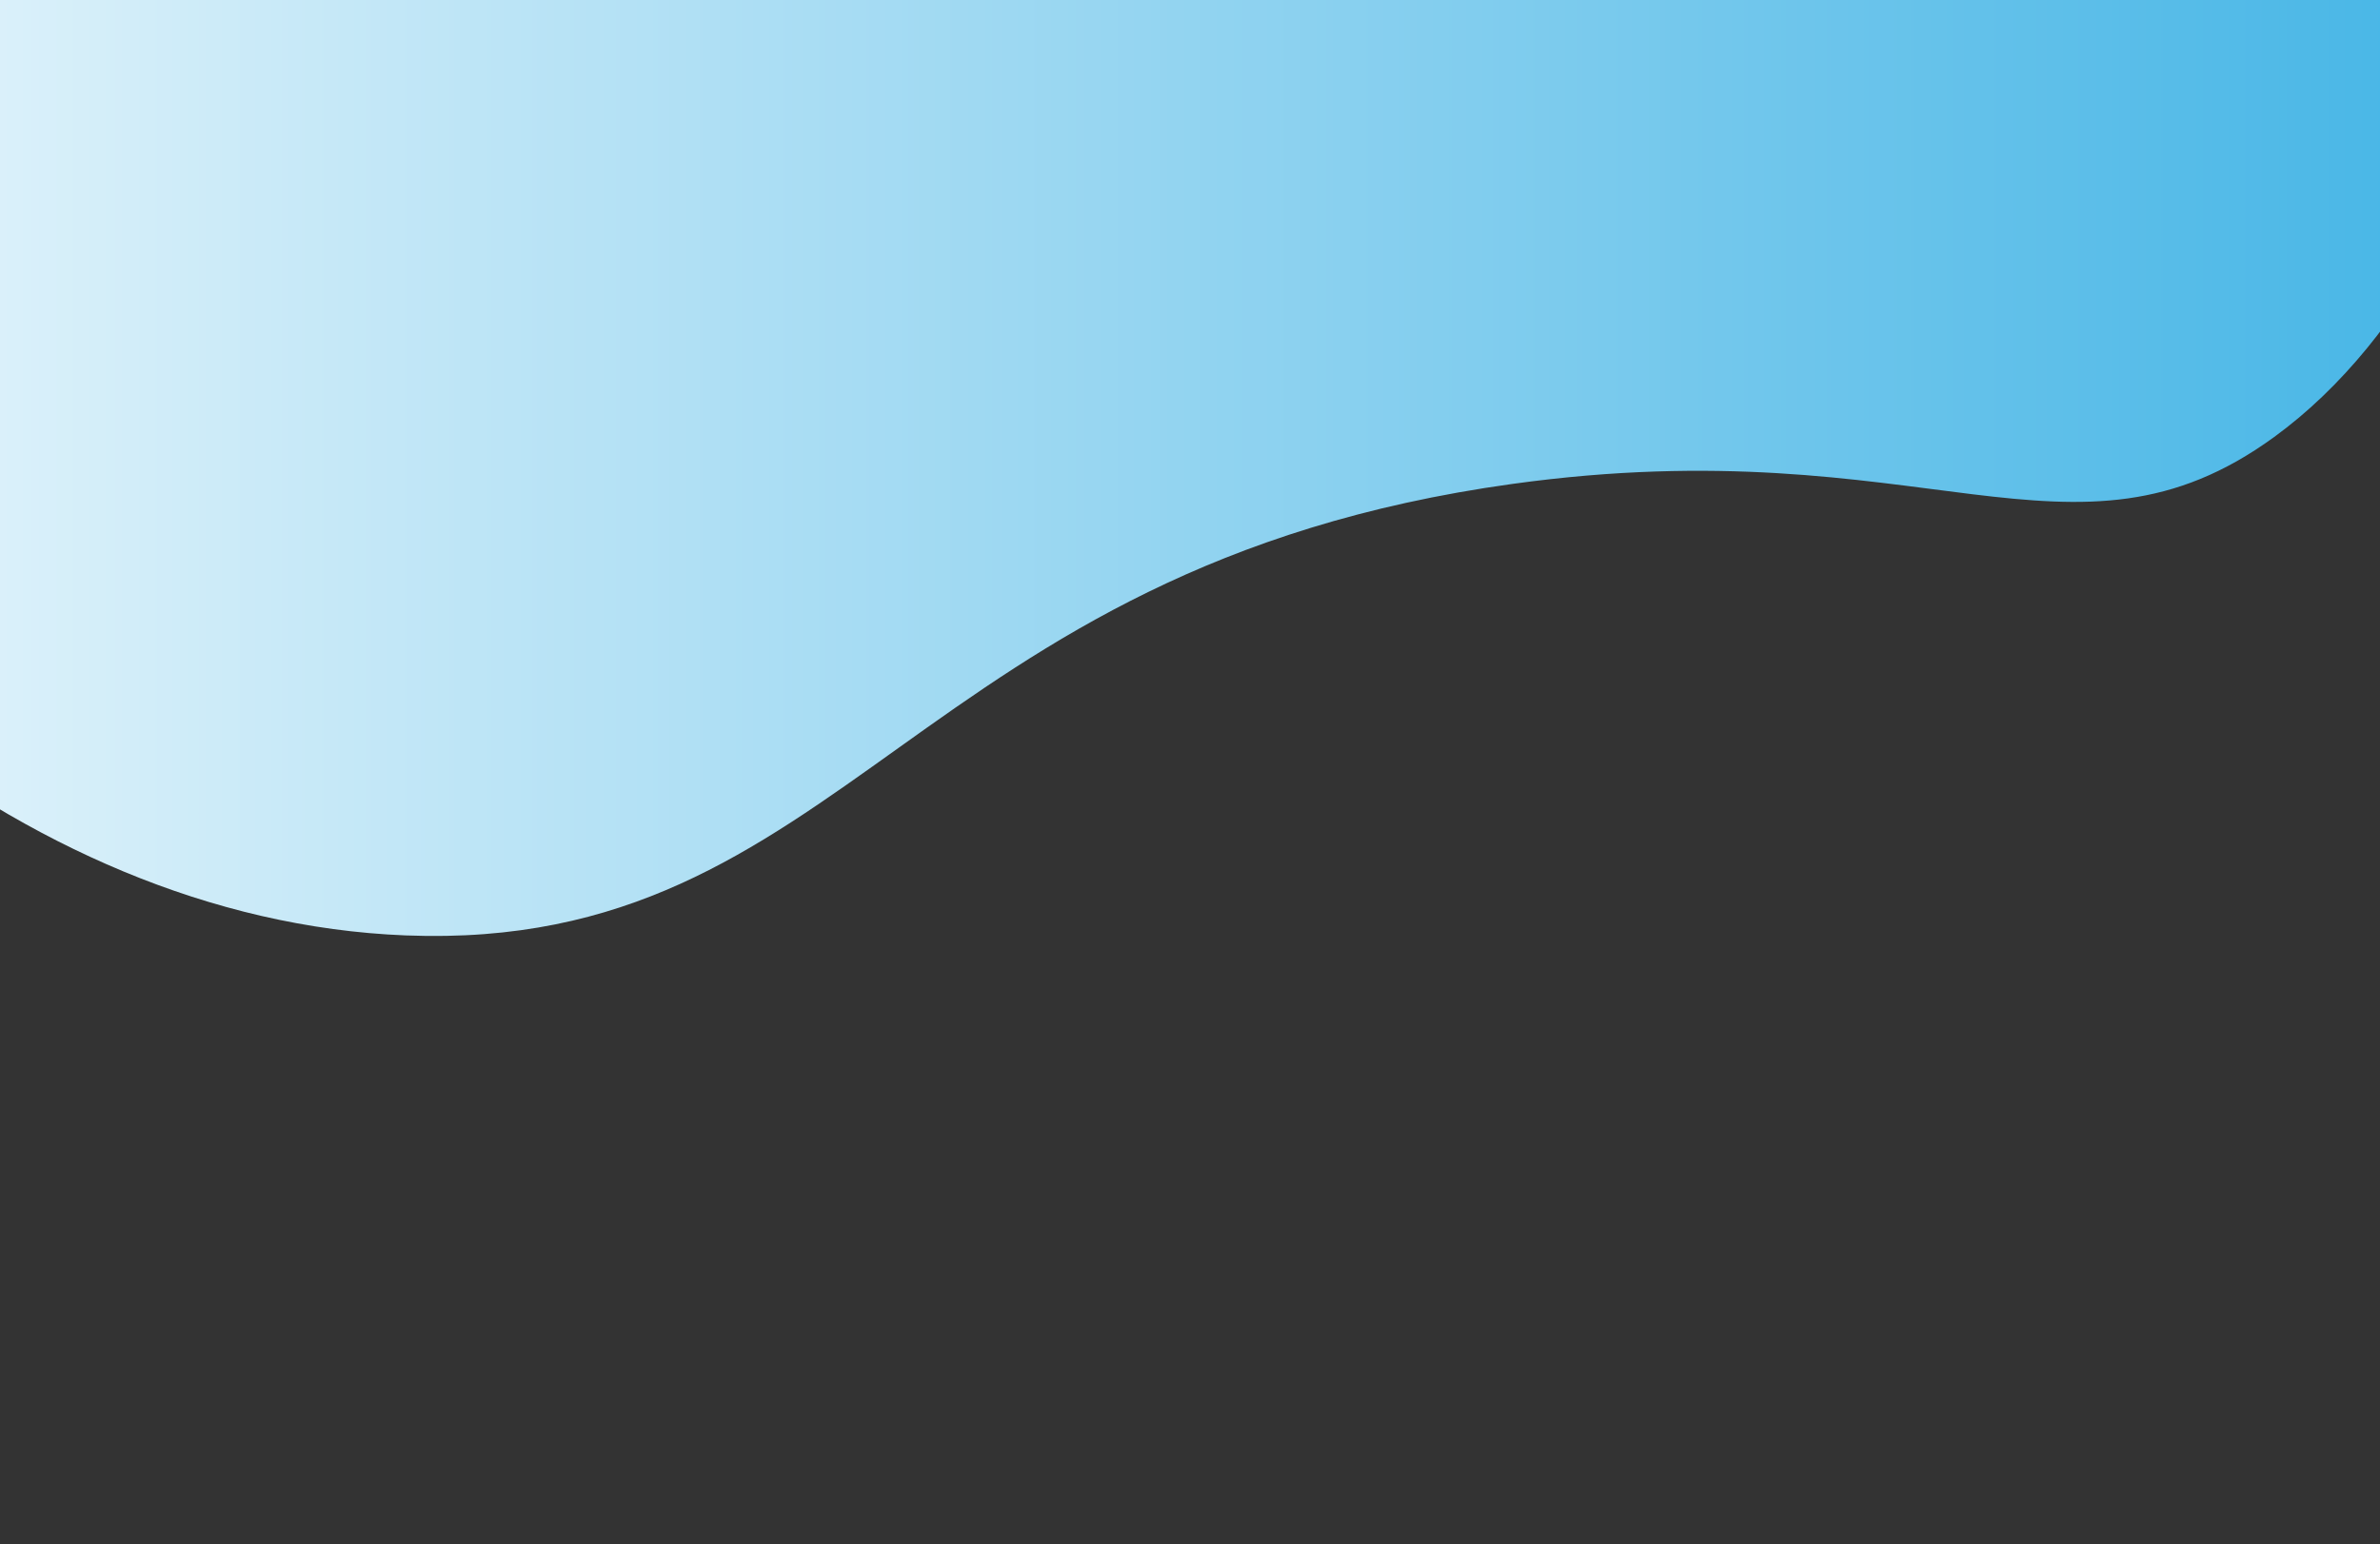 <svg id="Layer_1" data-name="Layer 1" xmlns="http://www.w3.org/2000/svg" xmlns:xlink="http://www.w3.org/1999/xlink" viewBox="0 0 1332.28 864.57"><rect x="0" y="0" width="1332.28" height="864.57" fill="#333333" stroke="none"/><defs><style>.cls-1{fill:url(#linear-gradient);}</style><linearGradient id="linear-gradient" x1="-344.78" y1="62.85" x2="1642.36" y2="62.85" gradientUnits="userSpaceOnUse"><stop offset="0" stop-color="#fff"/><stop offset="1" stop-color="#29aae2"/></linearGradient></defs><path class="cls-1" d="M-270.68,153.26C-183.91,336,8,515.09,227.18,523.68c246.73,9.68,283.48-206.27,619.53-252.78,230.87-32,313.16,56.18,426.33-26.25,151.55-110.39,200.77-411.81,89.17-546.41C1298-379.14,1221.35-352.38,831.84-364c-240.63-7.16-481.12-19-721.7-28.19-268.48-10.21-336.65-14.44-392,43.75C-393.27-231.2-335.63,16.43-270.68,153.26Z"/></svg>